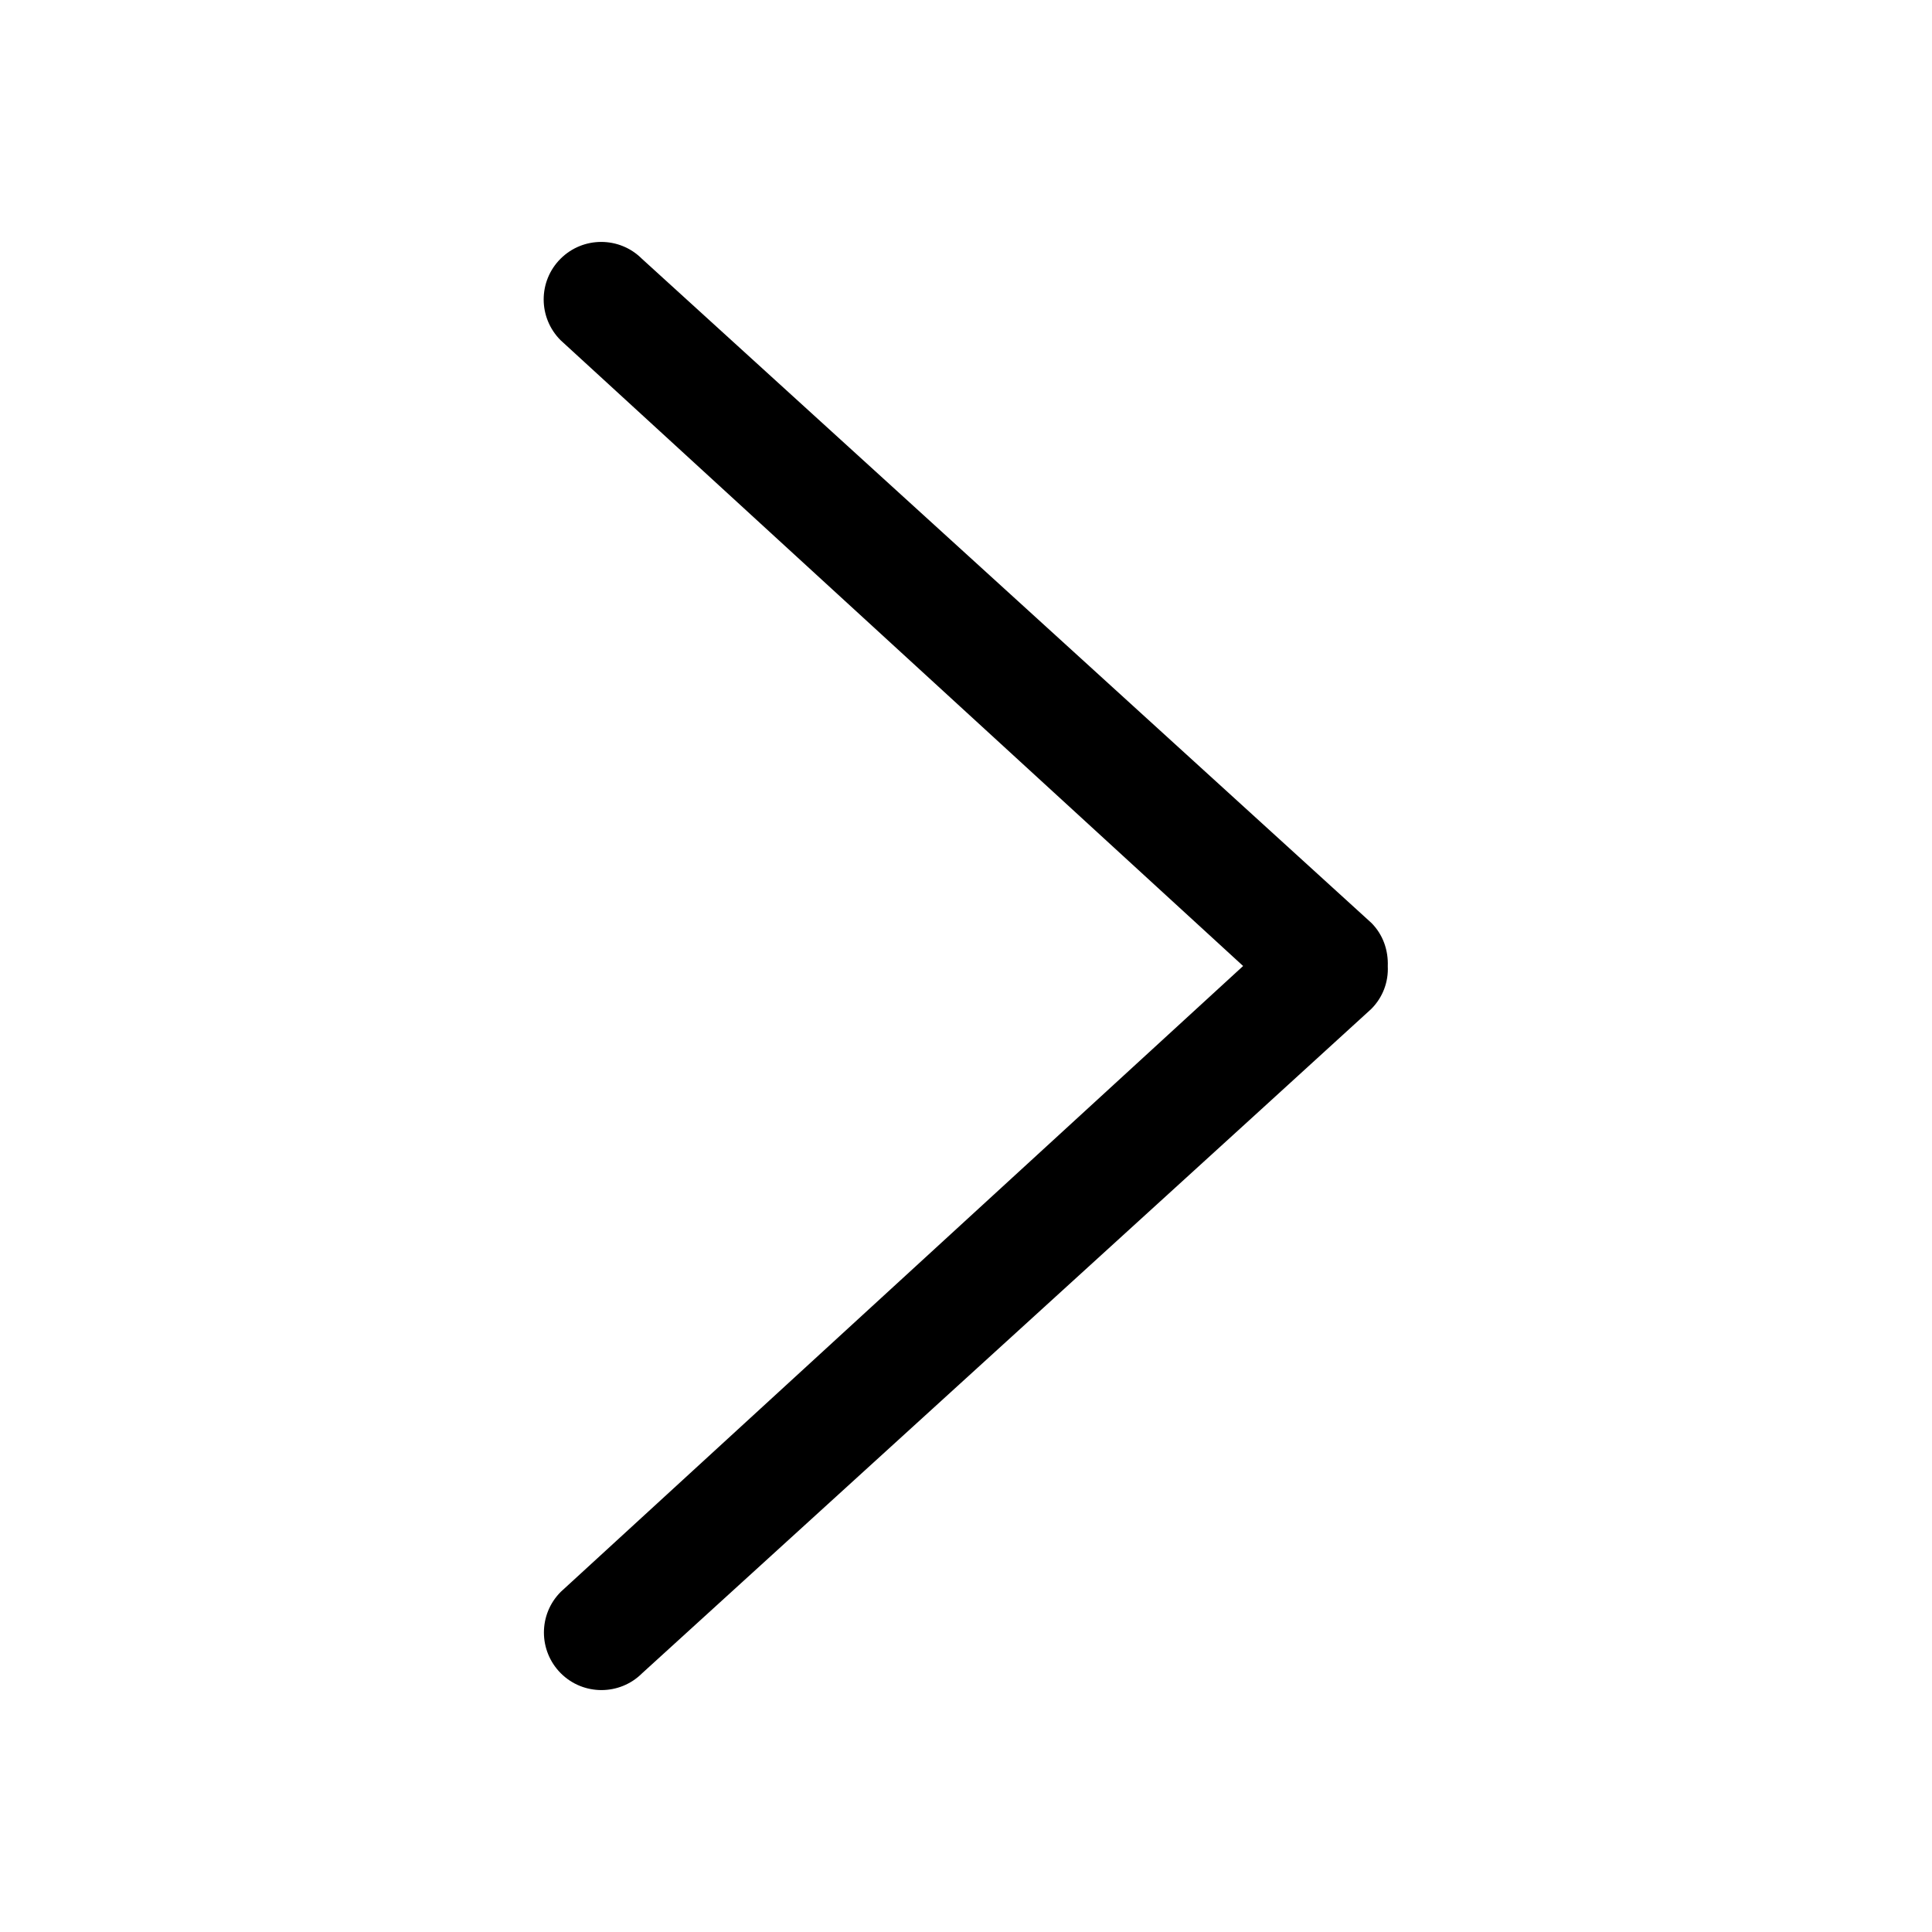 <?xml version="1.0" encoding="iso-8859-1"?>
<!-- Generator: Adobe Illustrator 16.0.0, SVG Export Plug-In . SVG Version: 6.00 Build 0)  -->
<!DOCTYPE svg PUBLIC "-//W3C//DTD SVG 1.1//EN" "http://www.w3.org/Graphics/SVG/1.1/DTD/svg11.dtd">
<svg version="1.1" xmlns="http://www.w3.org/2000/svg" xmlns:xlink="http://www.w3.org/1999/xlink" x="0px" y="0px" width="16px"
	 height="16px" viewBox="0 0 16 16" style="enable-background:new 0 0 16 16;" xml:space="preserve">
<g id="_x36_3-interface_-_arrow_right" style="enable-background:new    ;">
	<path d="M11.357,7.643c-0.023-0.022-6.041-5.5-6.041-5.5c-0.186-0.186-0.488-0.186-0.674,0s-0.186,0.487,0,0.674L10.295,8
		l-5.651,5.183c-0.186,0.186-0.186,0.487,0,0.674c0.186,0.186,0.488,0.186,0.674,0c0,0,6.017-5.479,6.038-5.501
		c0.098-0.098,0.143-0.227,0.137-0.354C11.498,7.872,11.455,7.741,11.357,7.643z"/>
</g>
<g id="Layer_1">
</g>
</svg>
